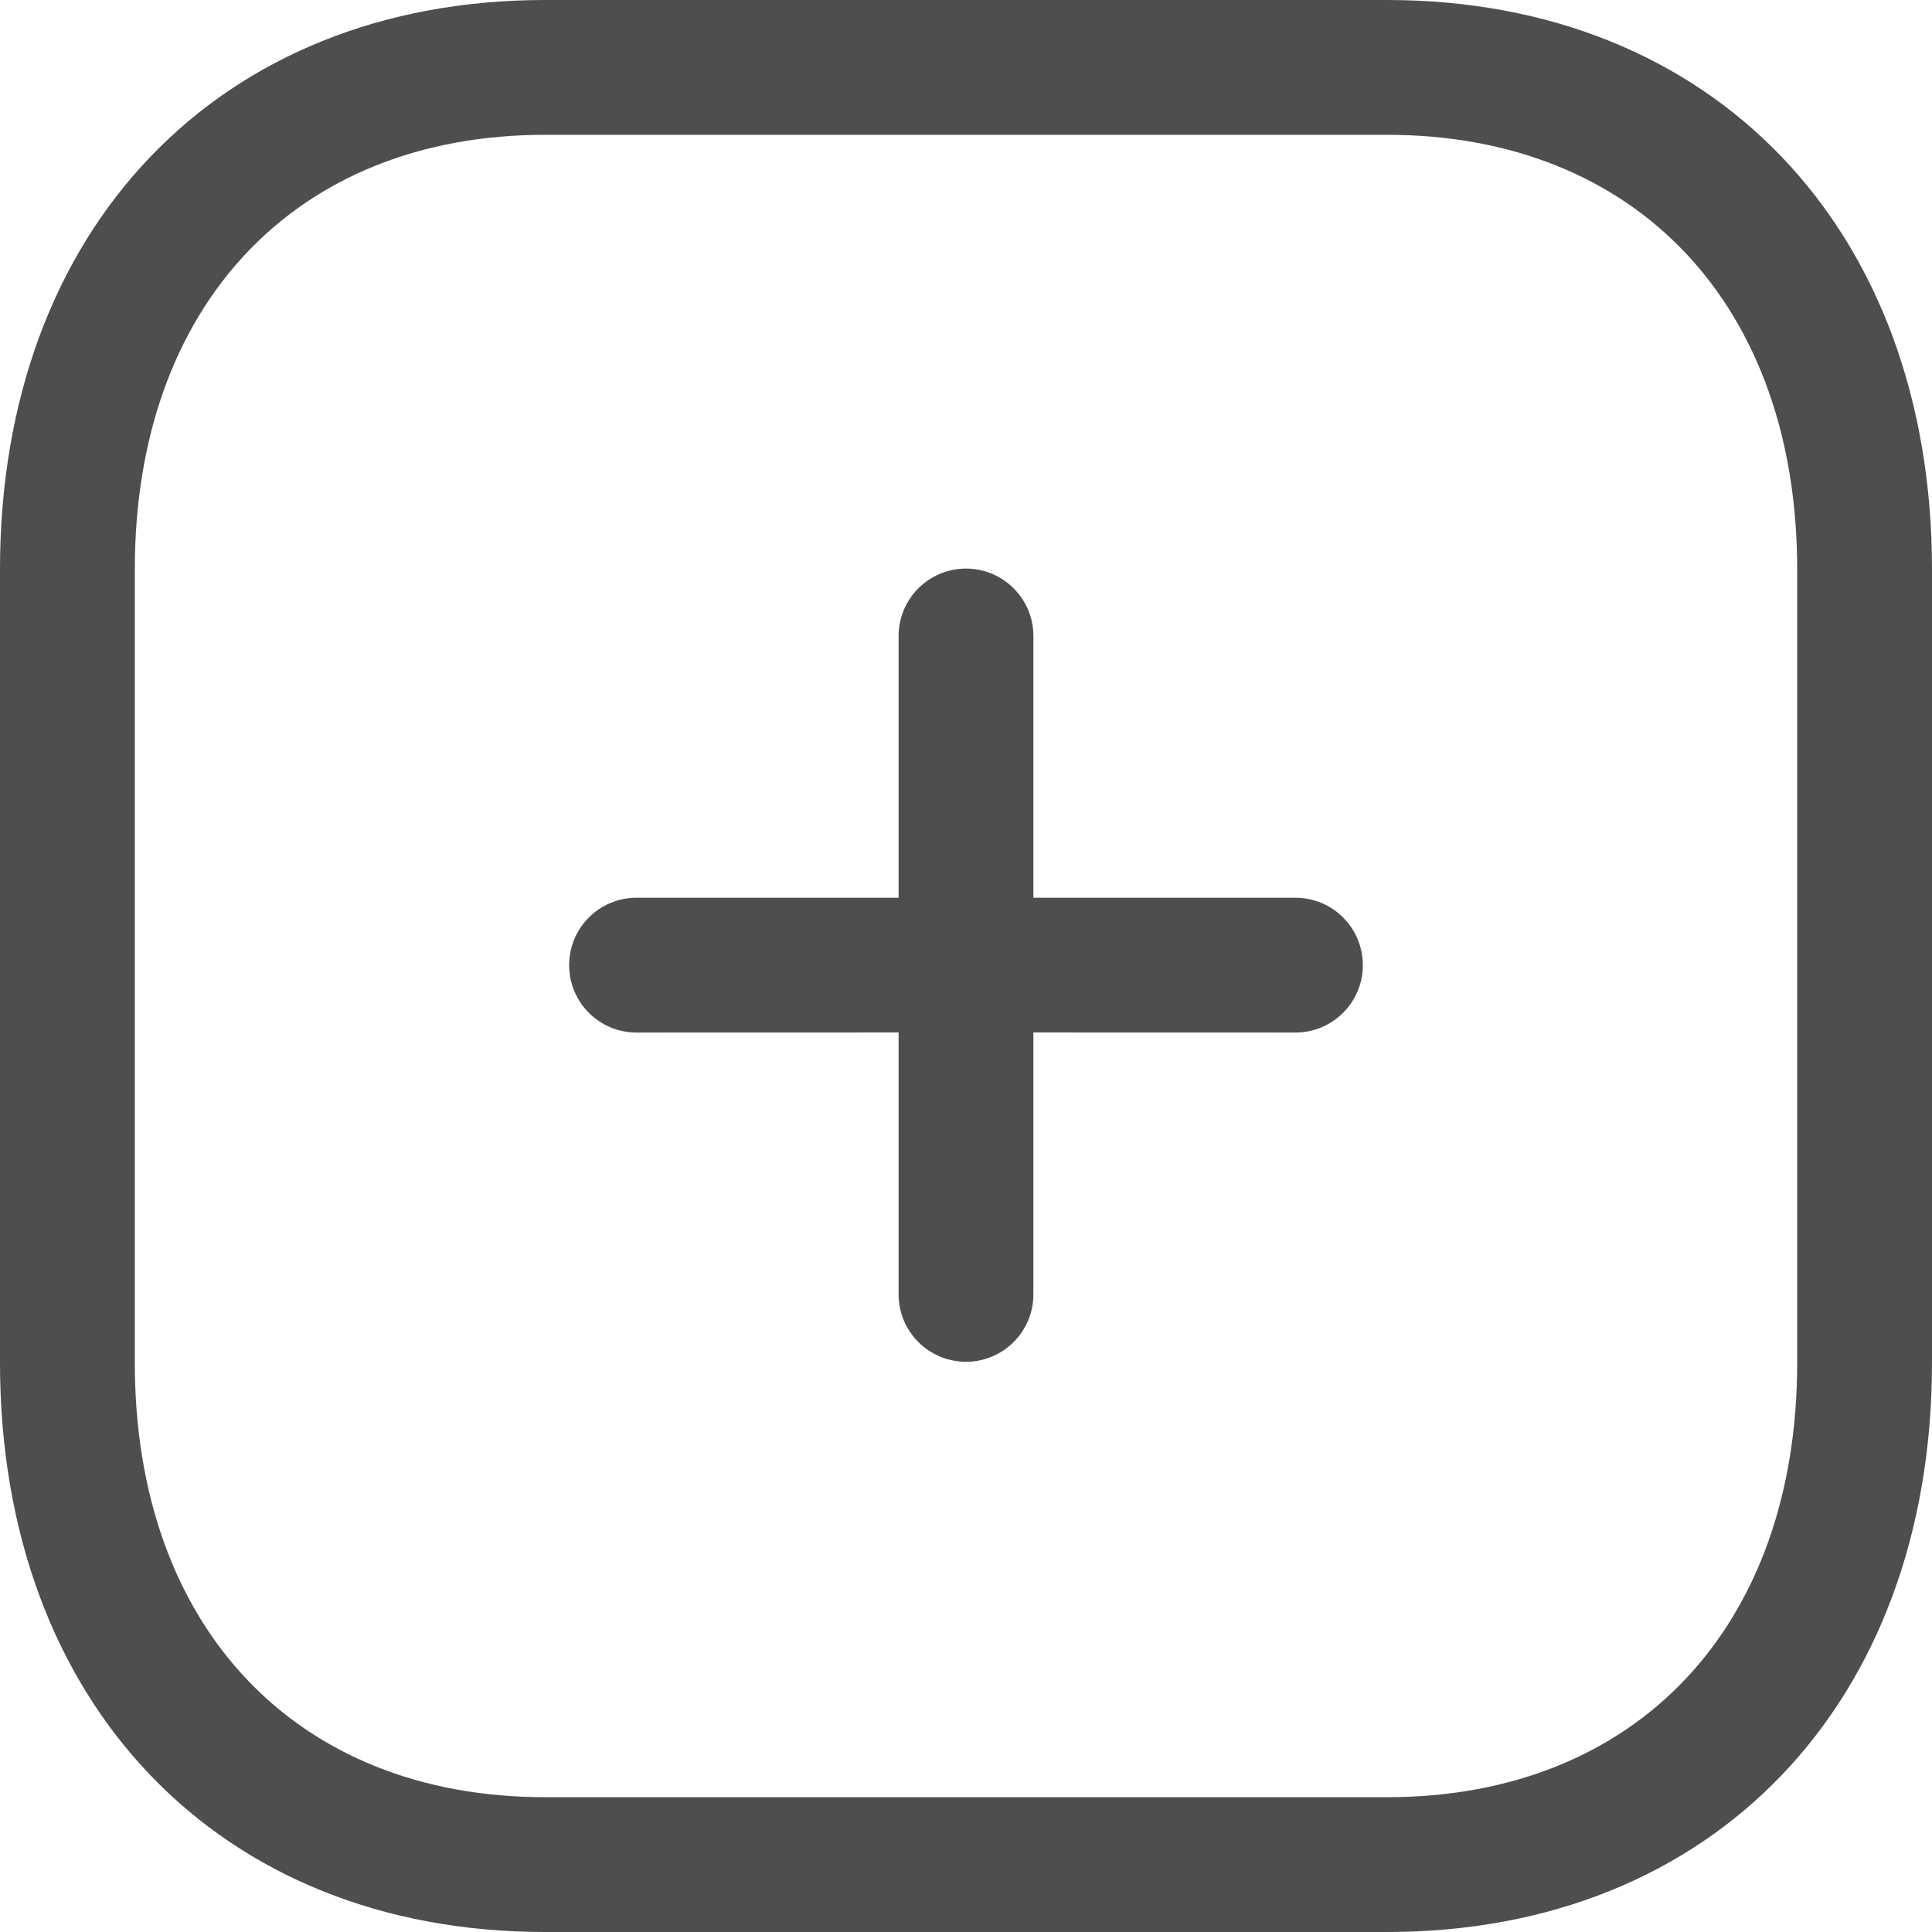 <svg width="27" height="27" viewBox="0 0 27 27" fill="none" xmlns="http://www.w3.org/2000/svg">
<path fill-rule="evenodd" clip-rule="evenodd" d="M19.385 0C23.94 0 27 3.197 27 7.956V19.044C27 23.803 23.94 27 19.385 27H7.615C3.06 27 0 23.803 0 19.044V7.956C0 3.197 3.06 0 7.615 0H19.385ZM19.385 1.884H7.615C4.134 1.884 1.884 4.266 1.884 7.956V19.044C1.884 22.734 4.134 25.116 7.615 25.116H19.385C22.867 25.116 25.116 22.734 25.116 19.044V7.956C25.116 4.266 22.867 1.884 19.385 1.884ZM13.5 7.946C14.02 7.946 14.442 8.368 14.442 8.888V12.546L18.104 12.546C18.624 12.546 19.046 12.968 19.046 13.488C19.046 14.008 18.624 14.43 18.104 14.43L14.442 14.429V18.089C14.442 18.609 14.02 19.031 13.5 19.031C12.98 19.031 12.558 18.609 12.558 18.089V14.429L8.896 14.43C8.374 14.43 7.954 14.008 7.954 13.488C7.954 12.968 8.374 12.546 8.896 12.546L12.558 12.546V8.888C12.558 8.368 12.98 7.946 13.5 7.946Z" fill="#4E4E4E"/>
</svg>
